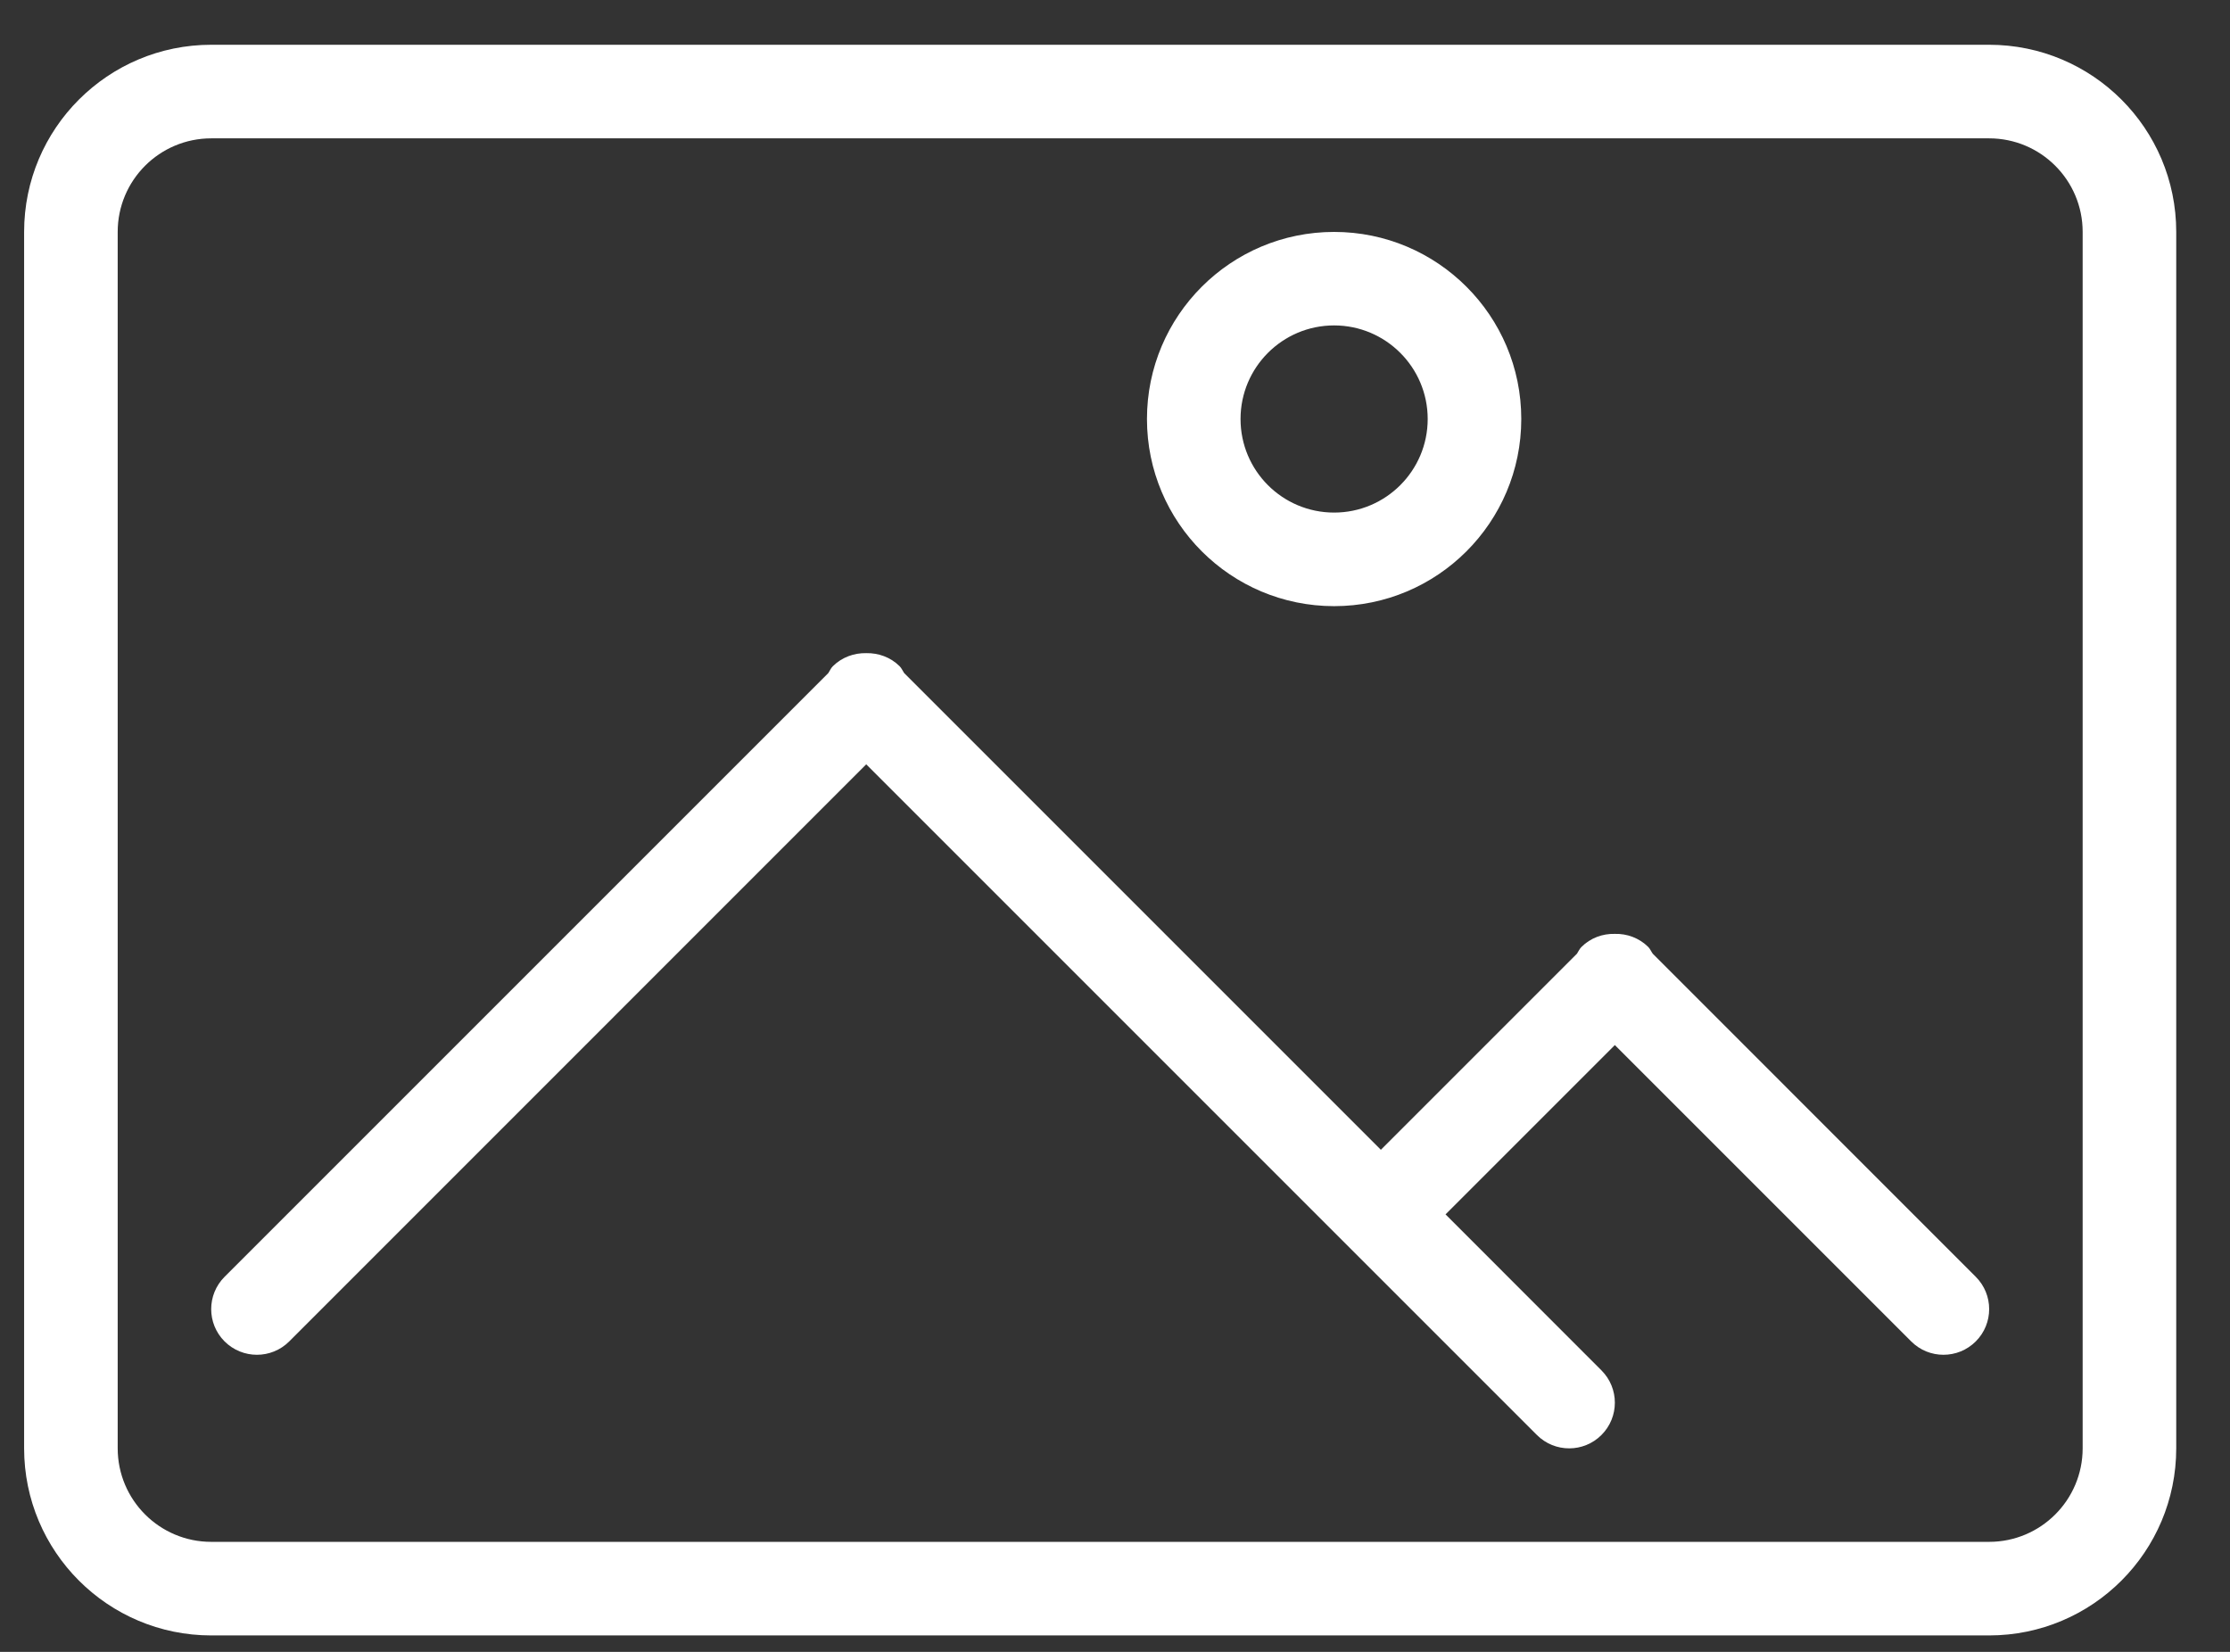 <svg width="27" height="20" viewBox="0 0 27 20" fill="none" xmlns="http://www.w3.org/2000/svg"><rect x="0" y="0" width="27" height="20" fill="#333333" stroke="none"/><path fill-rule="evenodd" clip-rule="evenodd" d="M24.083 19.801H2.558C1.307 19.801 0.292 18.787 0.292 17.535V2.808C0.292 1.556 1.307 0.542 2.558 0.542H24.083C25.335 0.542 26.349 1.556 26.349 2.808V17.535C26.349 18.787 25.335 19.801 24.083 19.801ZM25.216 2.808C25.216 2.182 24.709 1.675 24.083 1.675H2.558C1.932 1.675 1.425 2.182 1.425 2.808V17.535C1.425 18.161 1.932 18.668 2.558 18.668H24.083C24.709 18.668 25.216 18.161 25.216 17.535V2.808ZM23.14 16.241L19.552 12.653L17.502 14.703L19.39 16.592C19.606 16.808 19.606 17.158 19.39 17.374C19.174 17.59 18.824 17.59 18.608 17.374L10.488 9.254L3.502 16.241C3.286 16.457 2.936 16.457 2.719 16.241C2.503 16.025 2.503 15.675 2.719 15.459L10.029 8.149C10.048 8.121 10.059 8.091 10.083 8.067C10.195 7.956 10.342 7.905 10.488 7.908C10.634 7.905 10.782 7.956 10.893 8.067C10.917 8.091 10.928 8.121 10.947 8.149L16.719 13.921L19.093 11.547C19.111 11.521 19.123 11.49 19.147 11.466C19.258 11.355 19.405 11.303 19.552 11.307C19.698 11.303 19.845 11.355 19.957 11.466C19.98 11.49 19.992 11.521 20.011 11.547L23.922 15.459C24.138 15.675 24.138 16.025 23.922 16.241C23.706 16.457 23.355 16.457 23.14 16.241ZM16.153 7.339C14.902 7.339 13.887 6.325 13.887 5.073C13.887 3.822 14.902 2.808 16.153 2.808C17.404 2.808 18.419 3.822 18.419 5.073C18.419 6.325 17.404 7.339 16.153 7.339ZM16.153 3.94C15.527 3.94 15.02 4.448 15.02 5.073C15.02 5.699 15.527 6.206 16.153 6.206C16.778 6.206 17.286 5.699 17.286 5.073C17.286 4.448 16.778 3.94 16.153 3.94Z" fill="#fff"/></svg>